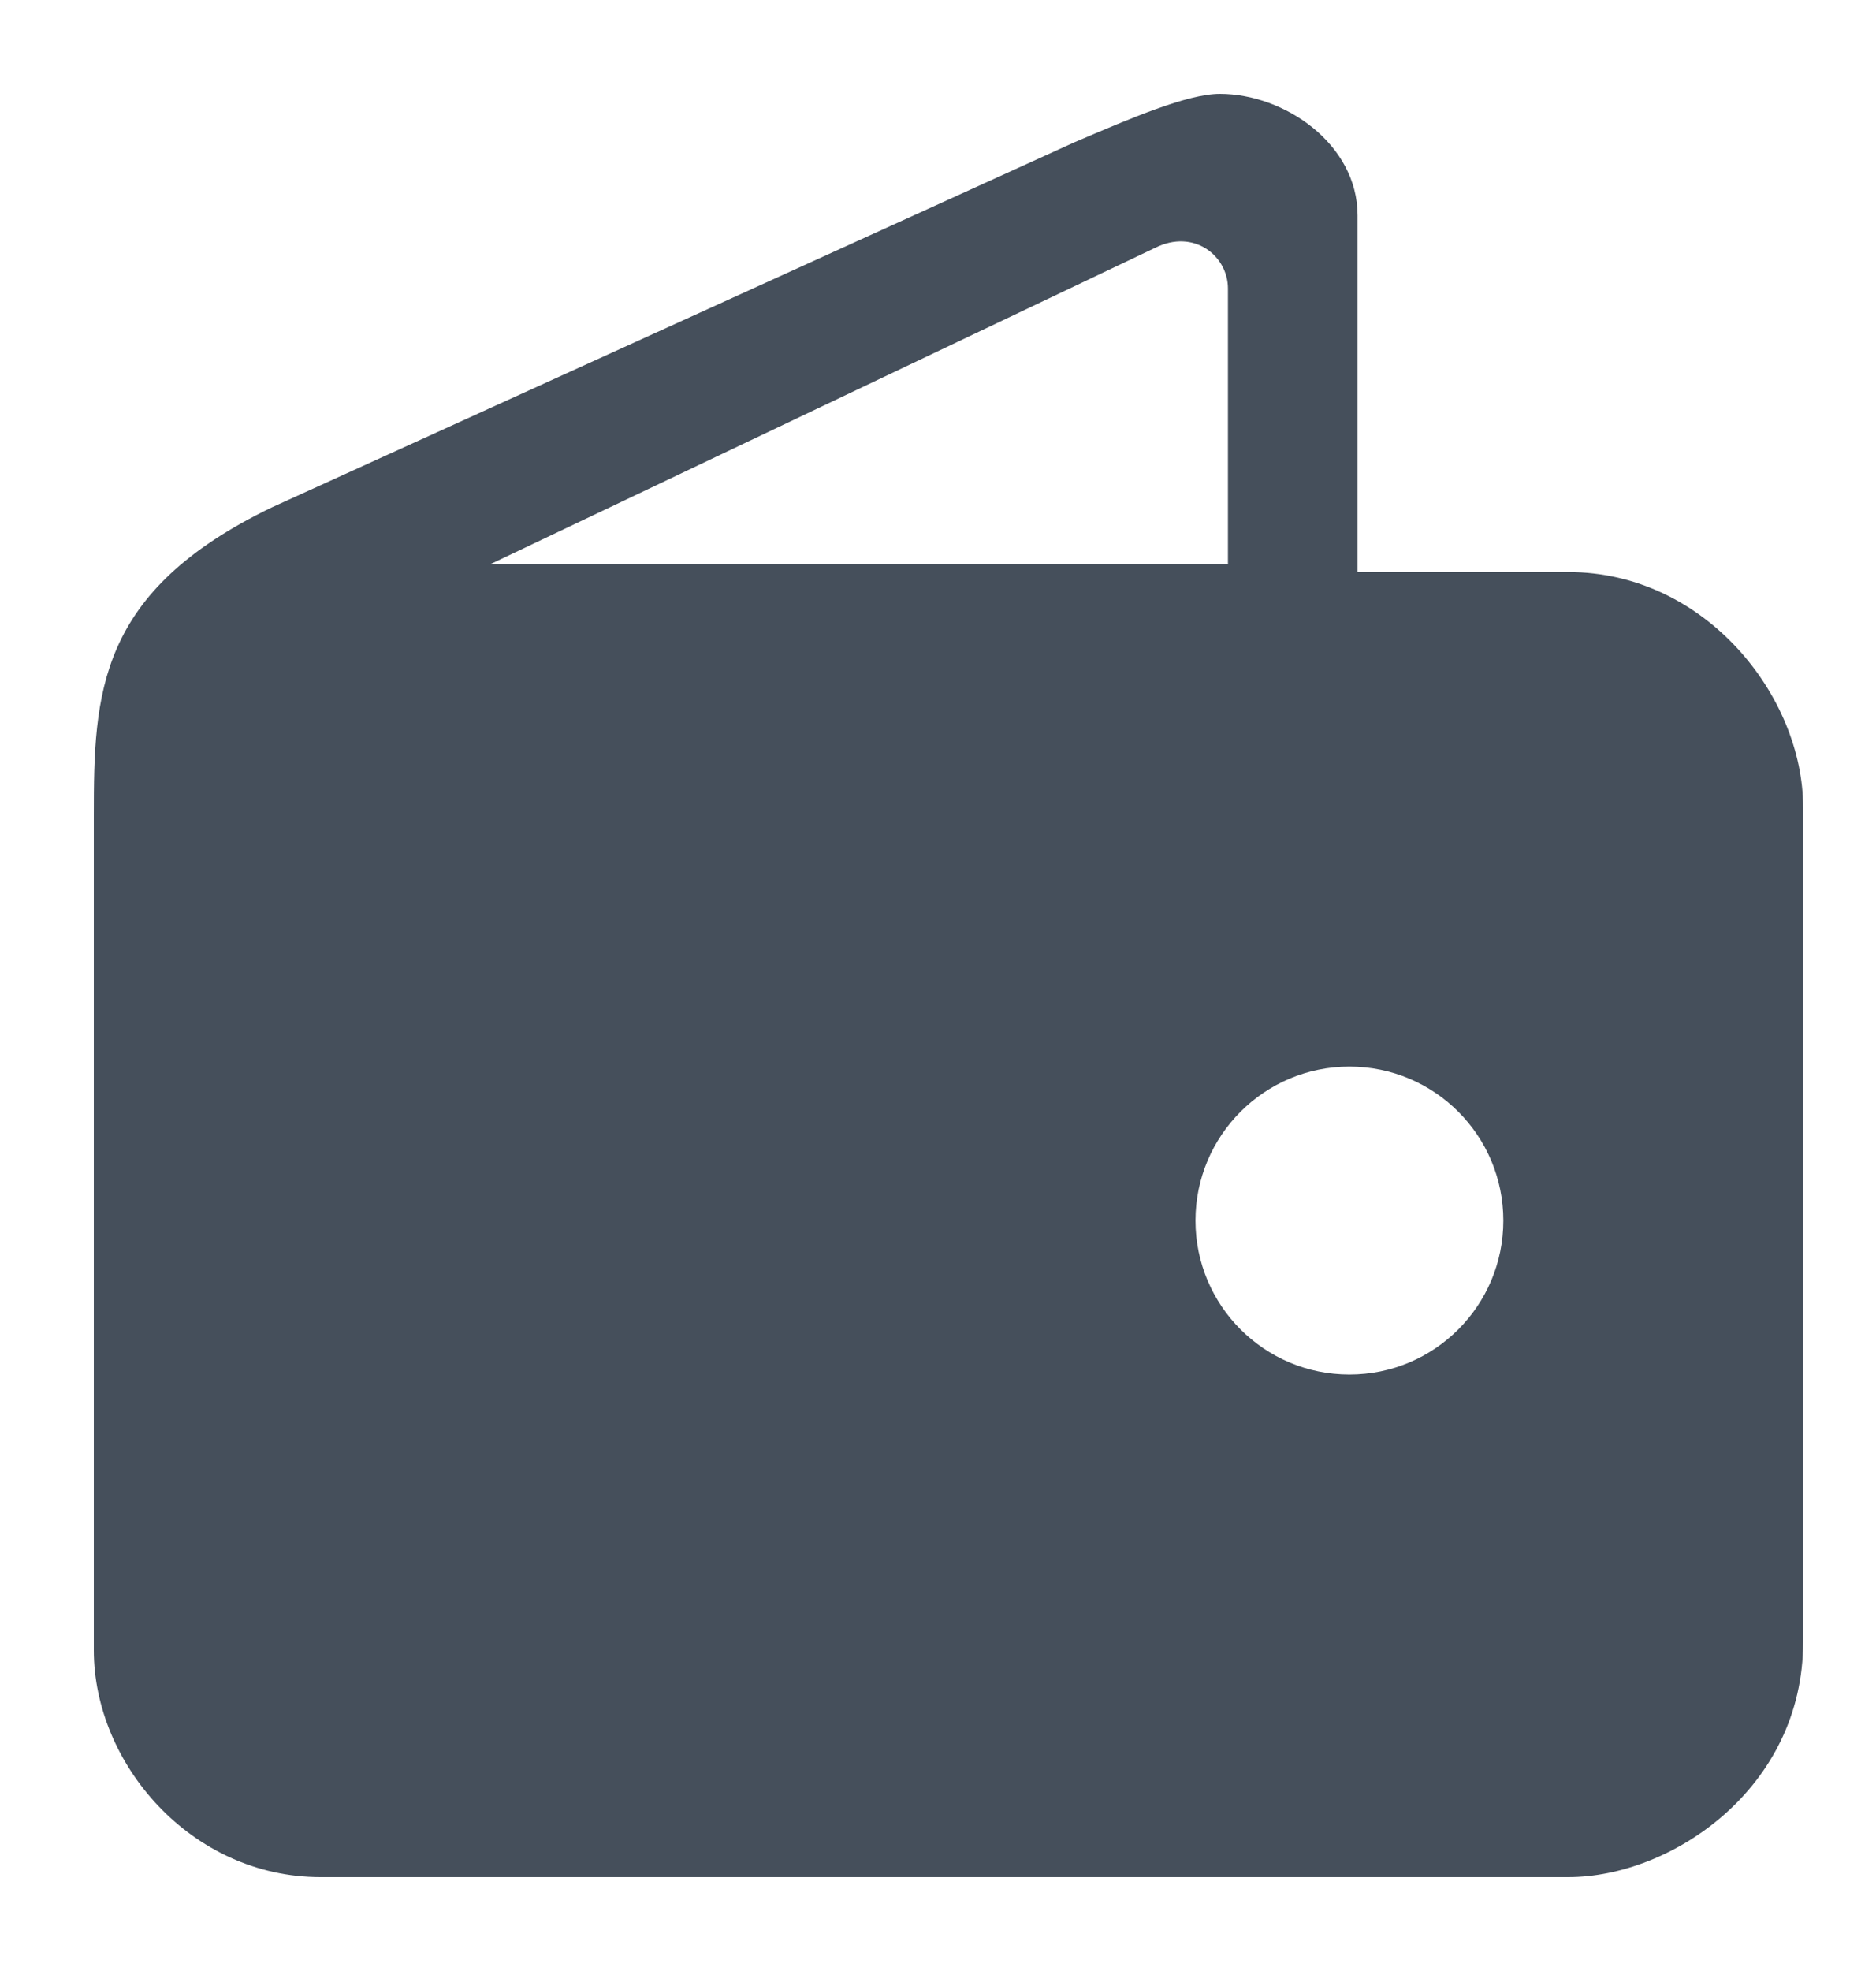 <svg xmlns="http://www.w3.org/2000/svg" width="20" height="21" viewBox="0 0 20 21" fill="none">
  <path fill-rule="evenodd" clip-rule="evenodd" d="M2.9 5.405C1.035 6.303 1 7.391 1 8.686V17.582C1 18.791 2.036 20 3.418 20H16.718C17.824 20 19.223 19.05 19.223 17.495V8.6C19.223 7.425 18.186 6.095 16.718 6.095H14.473V2.295C14.473 1.535 13.695 1 13.005 1C12.659 1 12.055 1.259 11.45 1.518L2.9 5.405ZM13.091 3.073V6.009H5.232L12.314 2.641C12.728 2.433 13.091 2.727 13.091 3.073ZM14.386 14.645C15.293 14.645 16.027 13.911 16.027 13.005C16.027 12.098 15.293 11.364 14.386 11.364C13.48 11.364 12.745 12.098 12.745 13.005C12.745 13.911 13.48 14.645 14.386 14.645Z" fill="#454F5B"/>
</svg>